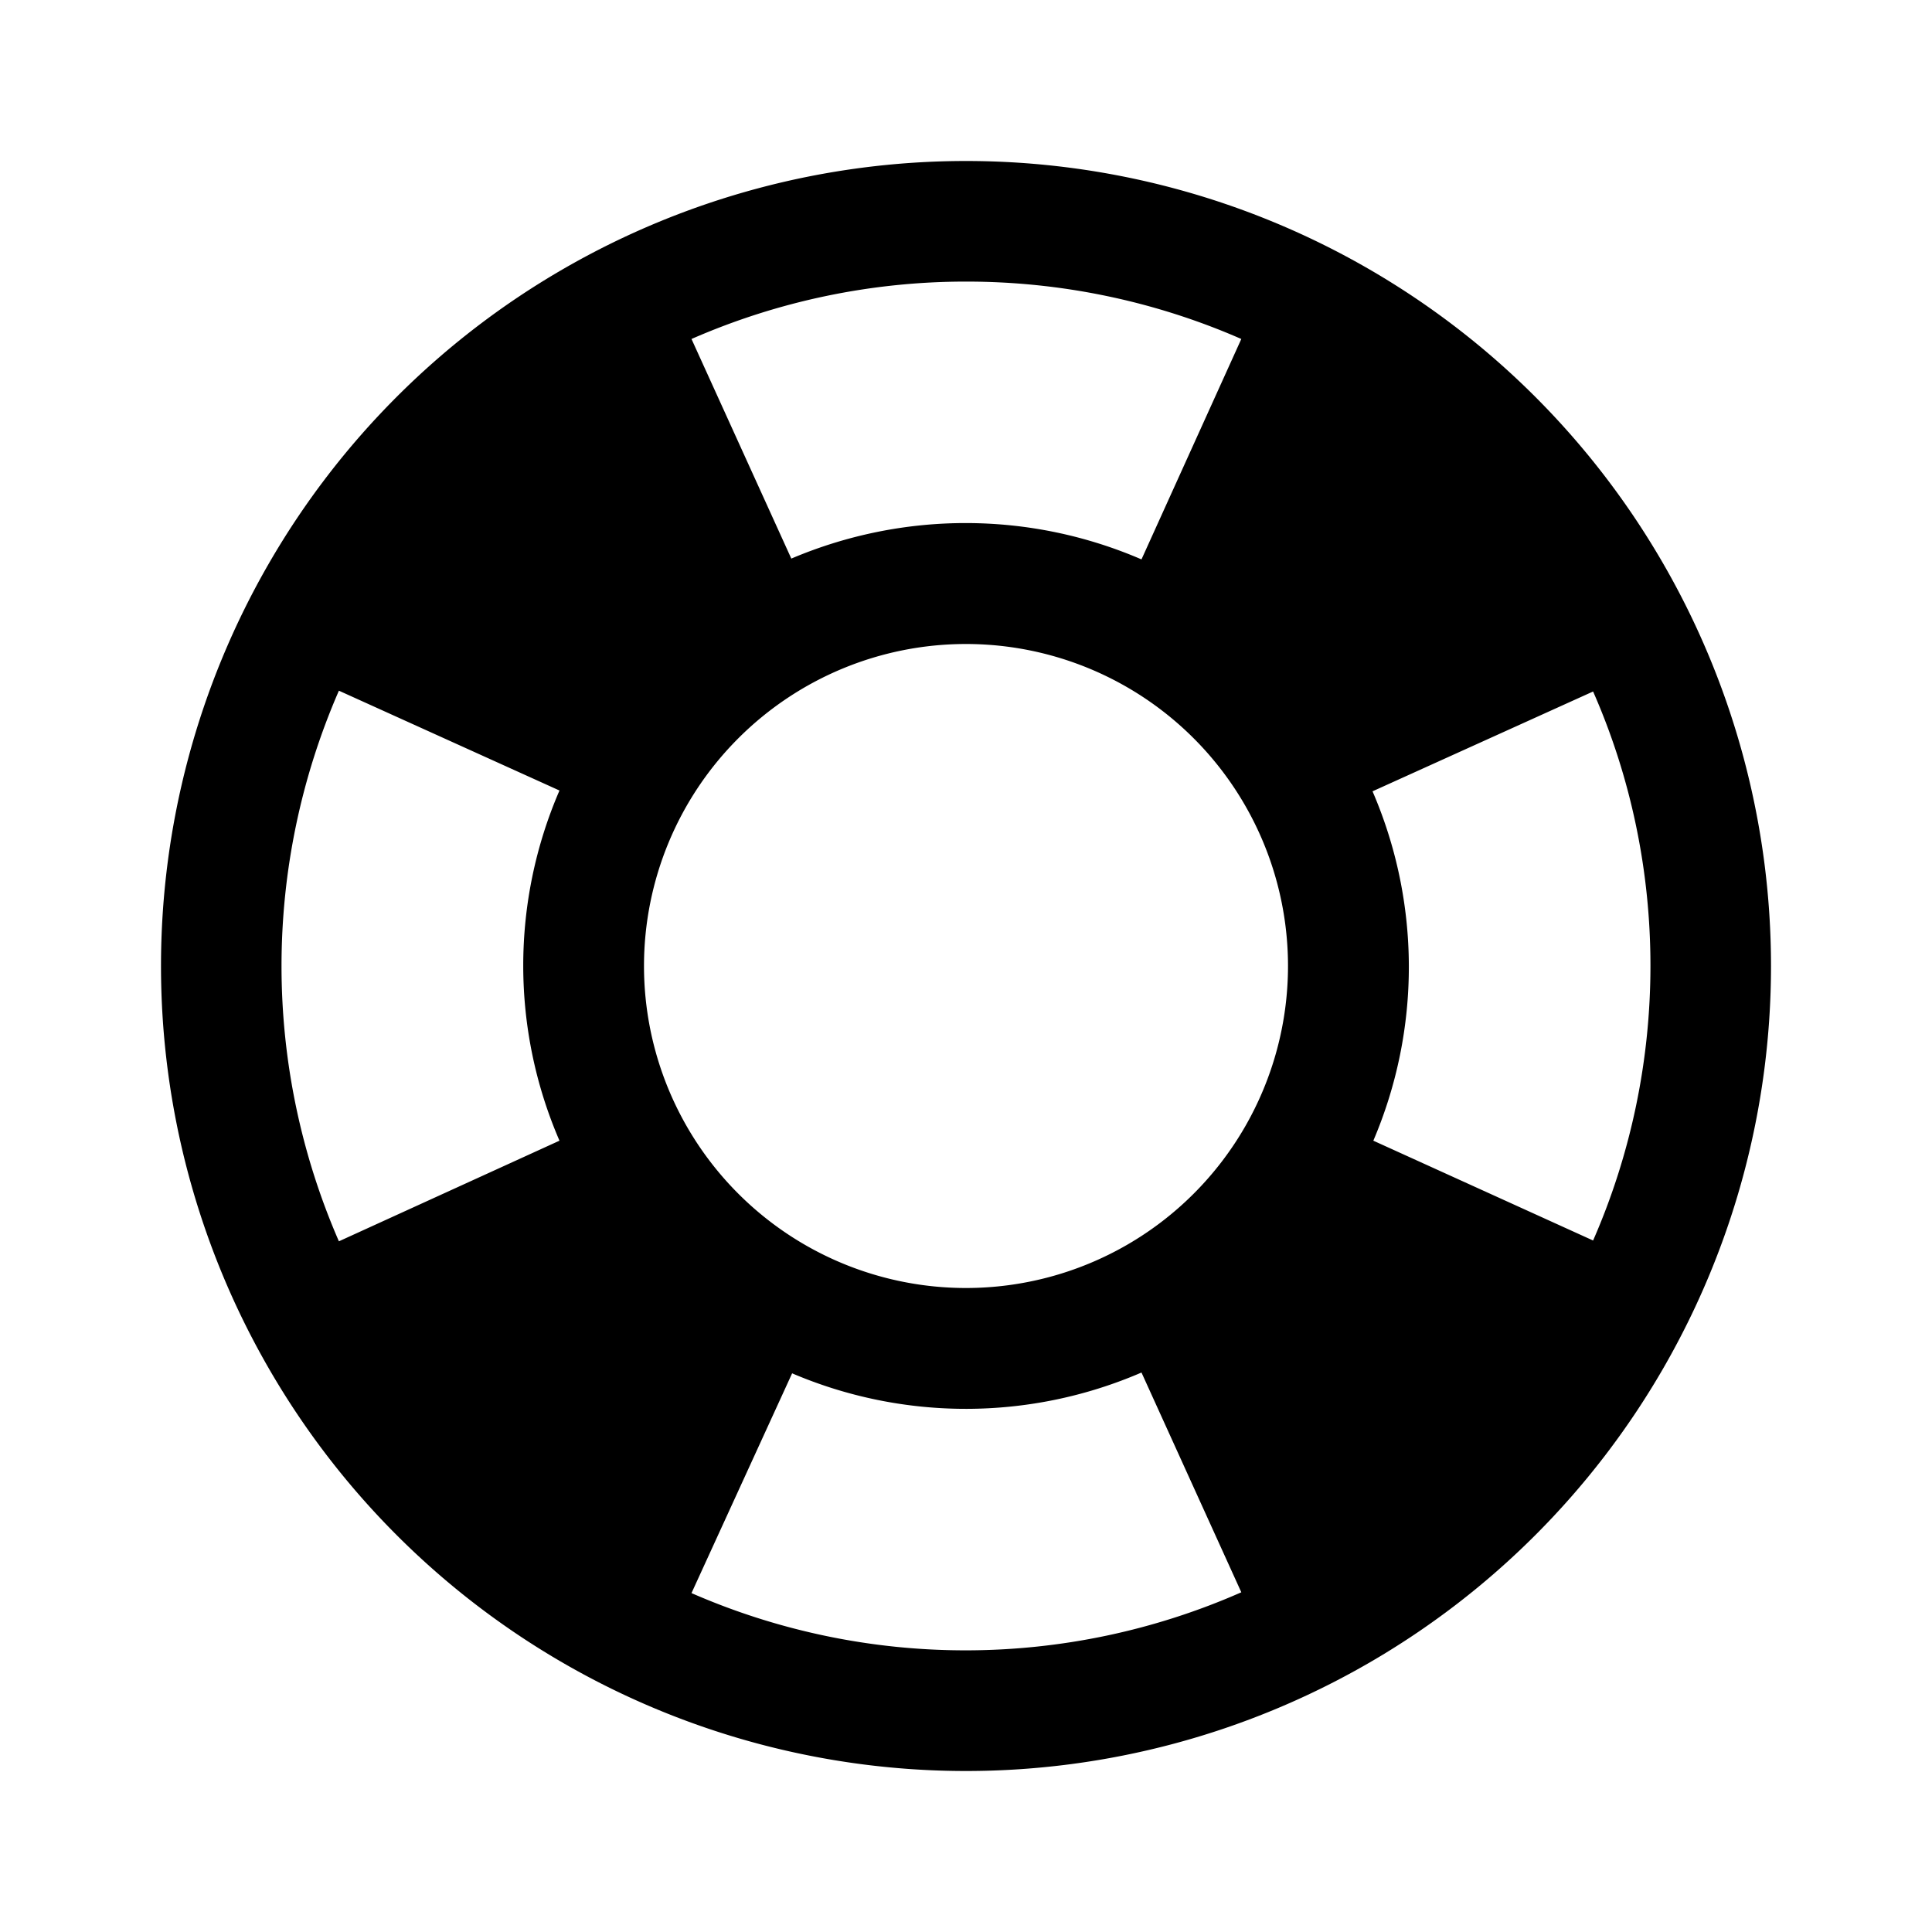 <svg xmlns="http://www.w3.org/2000/svg" viewBox="0 0 24 24"><path d="M12 2A10 10 0 0 0 2 12a10 10 0 0 0 10 10 10 10 0 0 0 10-10A10 10 0 0 0 12 2zm.006 1.498c1.165 0 2.329.238 3.414.713l-1.24 2.738c-1.39-.6-2.96-.6-4.35-.01L8.59 4.211a8.5 8.5 0 0 1 3.416-.713zM12 8a4 4 0 0 1 4 4 4 4 0 0 1-4 4 4 4 0 0 1-4-4 4 4 0 0 1 4-4zm-7.79.58 2.74 1.24a5.48 5.48 0 0 0 0 4.35l-2.74 1.25a8.56 8.56 0 0 1 0-6.84zm15.58.01c.95 2.16.95 4.65 0 6.82l-2.73-1.24a5.5 5.5 0 0 0-.01-4.34zm-5.61 8.46 1.24 2.73a8.5 8.5 0 0 1-6.83.01l1.25-2.73a5.5 5.5 0 0 0 4.34-.01z"/></svg>